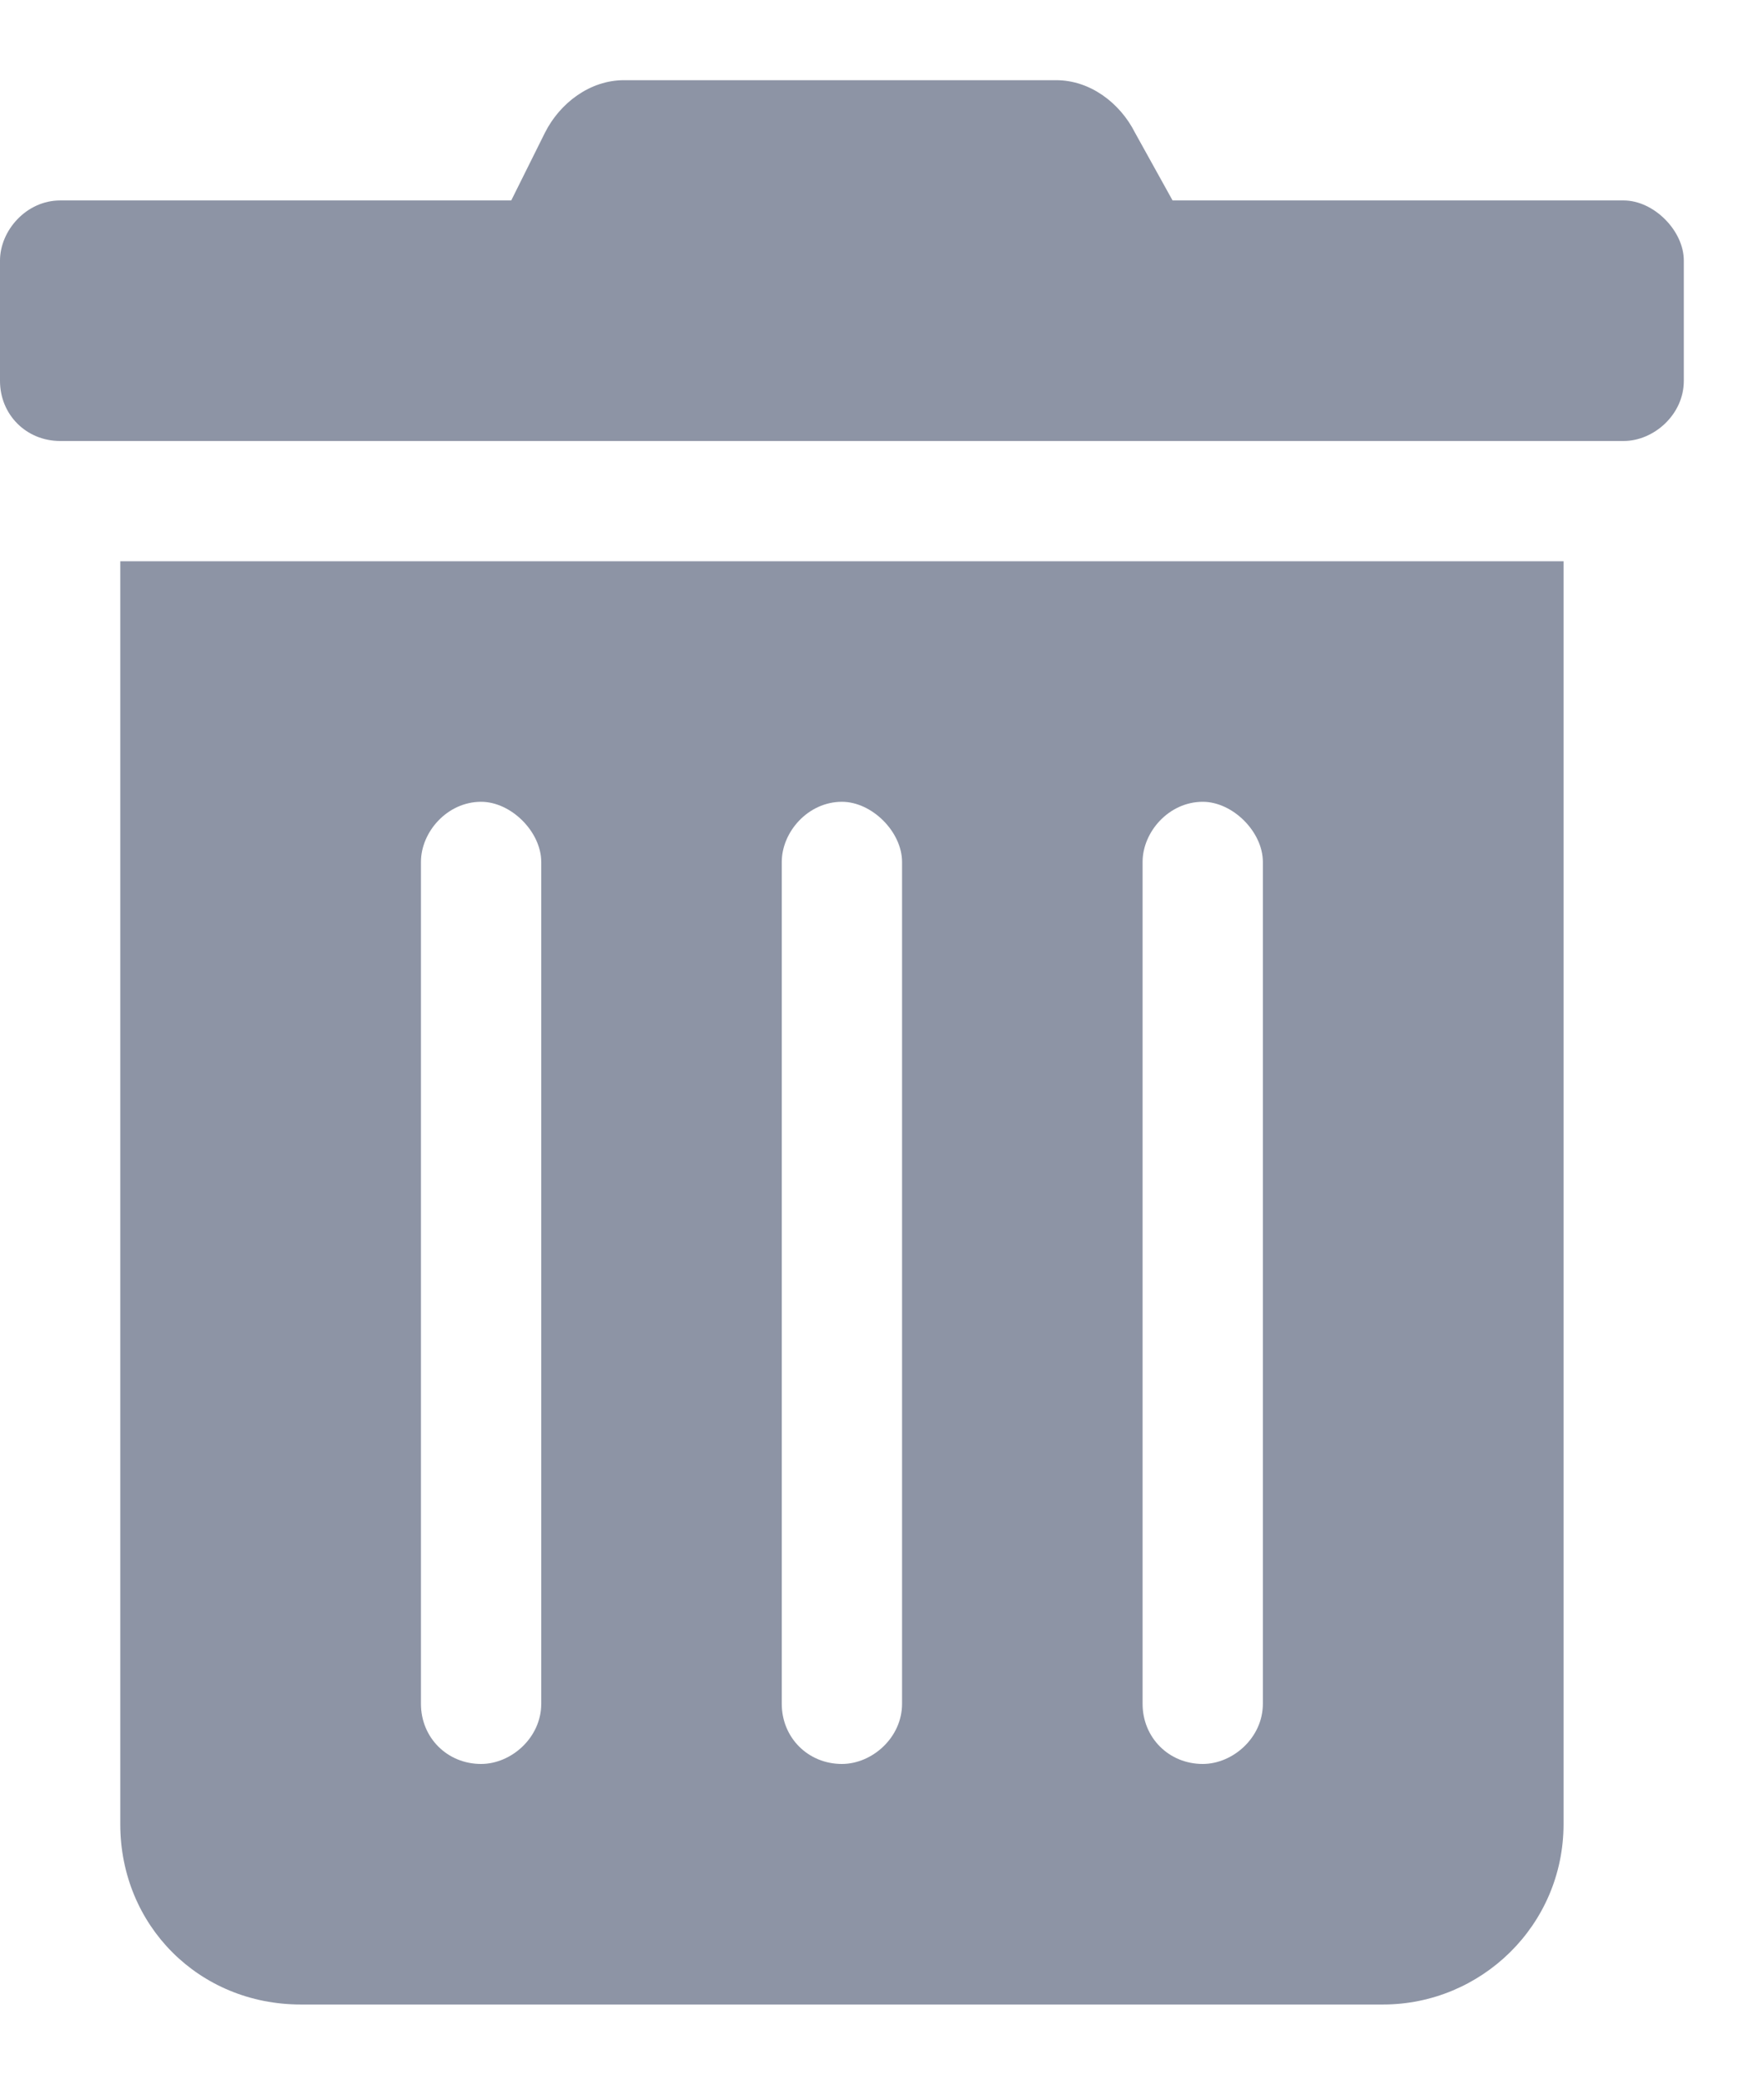 <svg width="11" height="13" viewBox="0 0 11 13" fill="#8d94a5" xmlns="http://www.w3.org/2000/svg">
<path d="M0.75 11.375C0.75 12.008 1.242 12.5 1.875 12.5H8.625C9.234 12.5 9.75 12.008 9.75 11.375V3.5H0.75V11.375ZM7.125 5.375C7.125 5.188 7.289 5 7.5 5C7.688 5 7.875 5.188 7.875 5.375V10.625C7.875 10.836 7.688 11 7.5 11C7.289 11 7.125 10.836 7.125 10.625V5.375ZM4.875 5.375C4.875 5.188 5.039 5 5.25 5C5.438 5 5.625 5.188 5.625 5.375V10.625C5.625 10.836 5.438 11 5.25 11C5.039 11 4.875 10.836 4.875 10.625V5.375ZM2.625 5.375C2.625 5.188 2.789 5 3 5C3.188 5 3.375 5.188 3.375 5.375V10.625C3.375 10.836 3.188 11 3 11C2.789 11 2.625 10.836 2.625 10.625V5.375ZM10.125 1.25H7.312L7.078 0.828C6.984 0.641 6.797 0.5 6.586 0.5H3.891C3.68 0.5 3.492 0.641 3.398 0.828L3.188 1.25H0.375C0.164 1.25 0 1.438 0 1.625V2.375C0 2.586 0.164 2.75 0.375 2.75H10.125C10.312 2.75 10.5 2.586 10.5 2.375V1.625C10.5 1.438 10.312 1.25 10.125 1.25Z" />
</svg>
